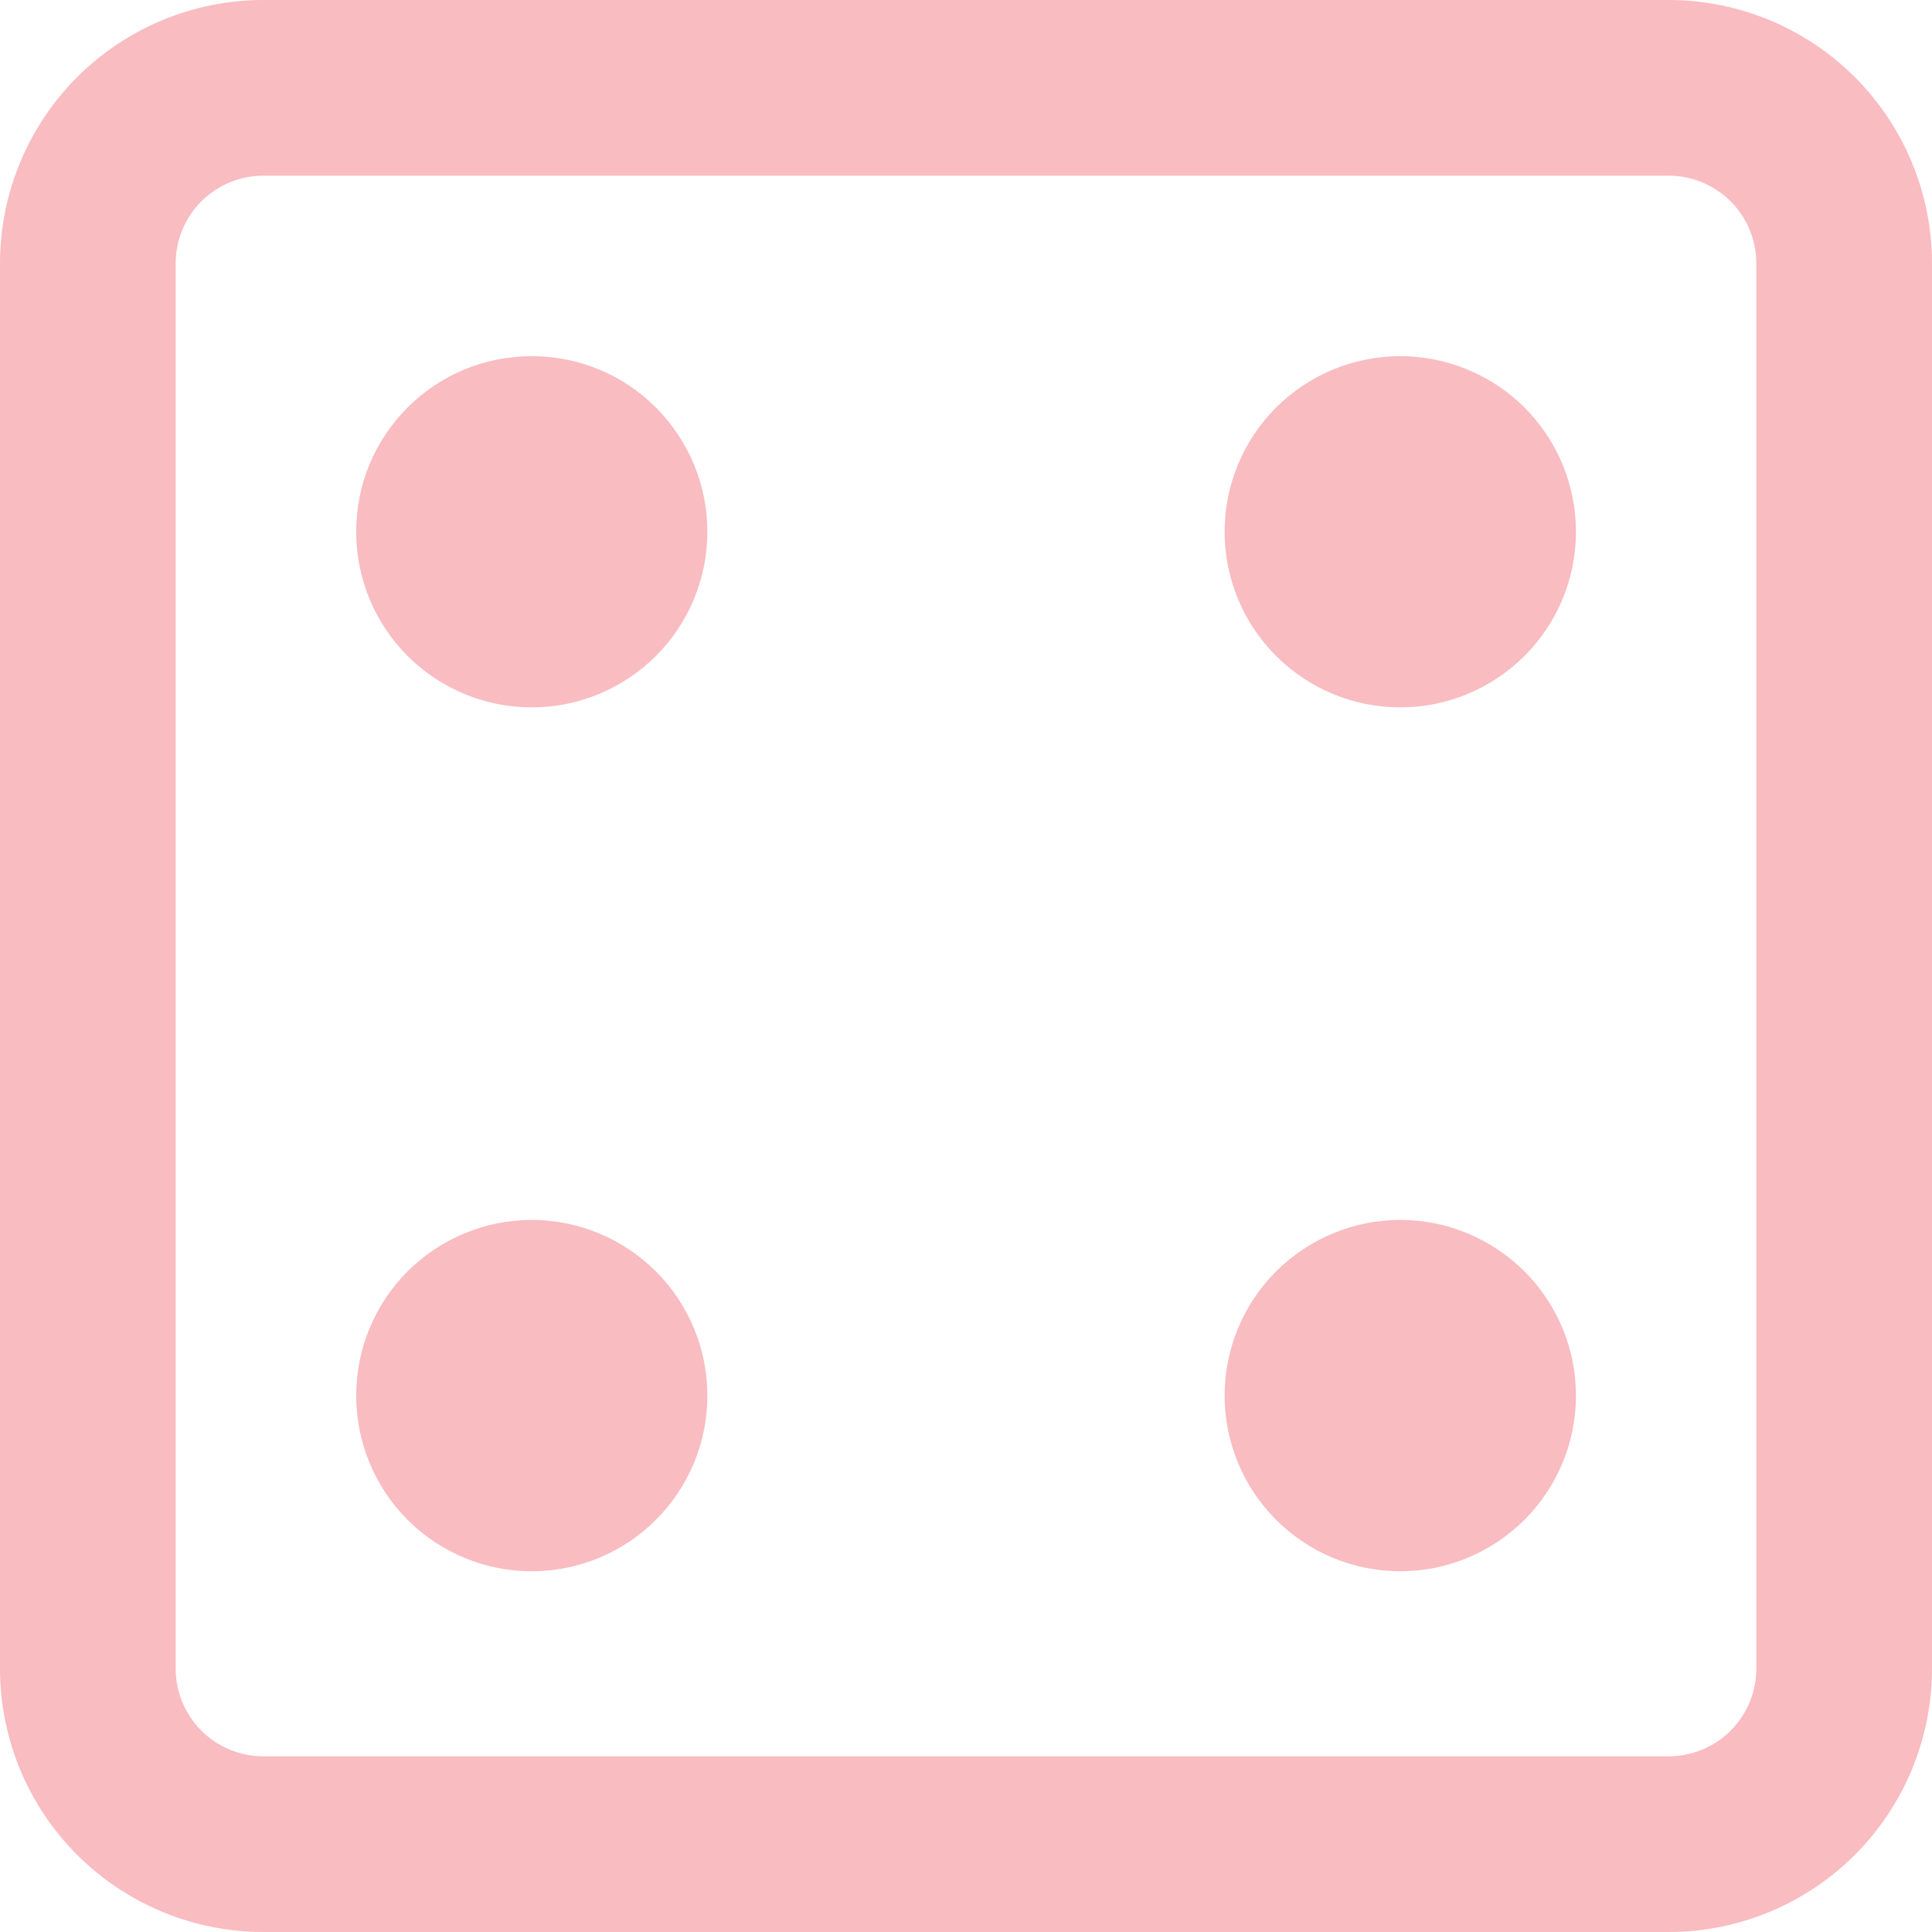 <svg width="14" height="14" viewBox="0 0 14 14" fill="none" xmlns="http://www.w3.org/2000/svg">
<path d="M10.147 2.581C9.809 2.581 9.486 2.715 9.247 2.953C9.008 3.192 8.874 3.516 8.874 3.853C8.874 4.191 9.008 4.515 9.247 4.753C9.486 4.992 9.809 5.126 10.147 5.126C10.484 5.126 10.808 4.992 11.047 4.753C11.286 4.515 11.42 4.191 11.42 3.853C11.42 3.516 11.286 3.192 11.047 2.953C10.808 2.715 10.484 2.581 10.147 2.581ZM8.874 10.113C8.874 9.776 9.008 9.452 9.247 9.213C9.486 8.975 9.809 8.84 10.147 8.84C10.484 8.84 10.808 8.975 11.047 9.213C11.286 9.452 11.42 9.776 11.42 10.113C11.42 10.451 11.286 10.774 11.047 11.013C10.808 11.252 10.484 11.386 10.147 11.386C9.809 11.386 9.486 11.252 9.247 11.013C9.008 10.774 8.874 10.451 8.874 10.113ZM3.853 8.84C3.516 8.84 3.192 8.975 2.953 9.213C2.715 9.452 2.581 9.776 2.581 10.113C2.581 10.451 2.715 10.774 2.953 11.013C3.192 11.252 3.516 11.386 3.853 11.386C4.191 11.386 4.514 11.252 4.753 11.013C4.992 10.774 5.126 10.451 5.126 10.113C5.126 9.776 4.992 9.452 4.753 9.213C4.514 8.975 4.191 8.84 3.853 8.84ZM2.581 3.853C2.581 3.686 2.613 3.521 2.677 3.366C2.741 3.212 2.835 3.072 2.953 2.953C3.071 2.835 3.212 2.741 3.366 2.677C3.521 2.613 3.686 2.581 3.853 2.581C4.02 2.581 4.186 2.613 4.34 2.677C4.495 2.741 4.635 2.835 4.753 2.953C4.871 3.072 4.965 3.212 5.029 3.366C5.093 3.521 5.126 3.686 5.126 3.853C5.126 4.191 4.992 4.515 4.753 4.753C4.514 4.992 4.191 5.126 3.853 5.126C3.516 5.126 3.192 4.992 2.953 4.753C2.715 4.515 2.581 4.191 2.581 3.853Z" fill="#F9BCC1"/>
<path fill-rule="evenodd" clip-rule="evenodd" d="M1.909 0C1.403 0 0.917 0.201 0.559 0.559C0.201 0.917 0 1.403 0 1.909V12.091C0 12.597 0.201 13.083 0.559 13.441C0.917 13.799 1.403 14 1.909 14H12.091C12.597 14 13.083 13.799 13.441 13.441C13.799 13.083 14 12.597 14 12.091V1.909C14 1.403 13.799 0.917 13.441 0.559C13.083 0.201 12.597 0 12.091 0H1.909ZM12.091 1.273H1.909C1.74 1.273 1.578 1.34 1.459 1.459C1.34 1.578 1.273 1.74 1.273 1.909V12.091C1.273 12.26 1.34 12.421 1.459 12.541C1.578 12.66 1.74 12.727 1.909 12.727H12.091C12.26 12.727 12.421 12.66 12.541 12.541C12.66 12.421 12.727 12.26 12.727 12.091V1.909C12.727 1.74 12.66 1.578 12.541 1.459C12.421 1.34 12.26 1.273 12.091 1.273Z" fill="#F9BCC1"/>
</svg>

